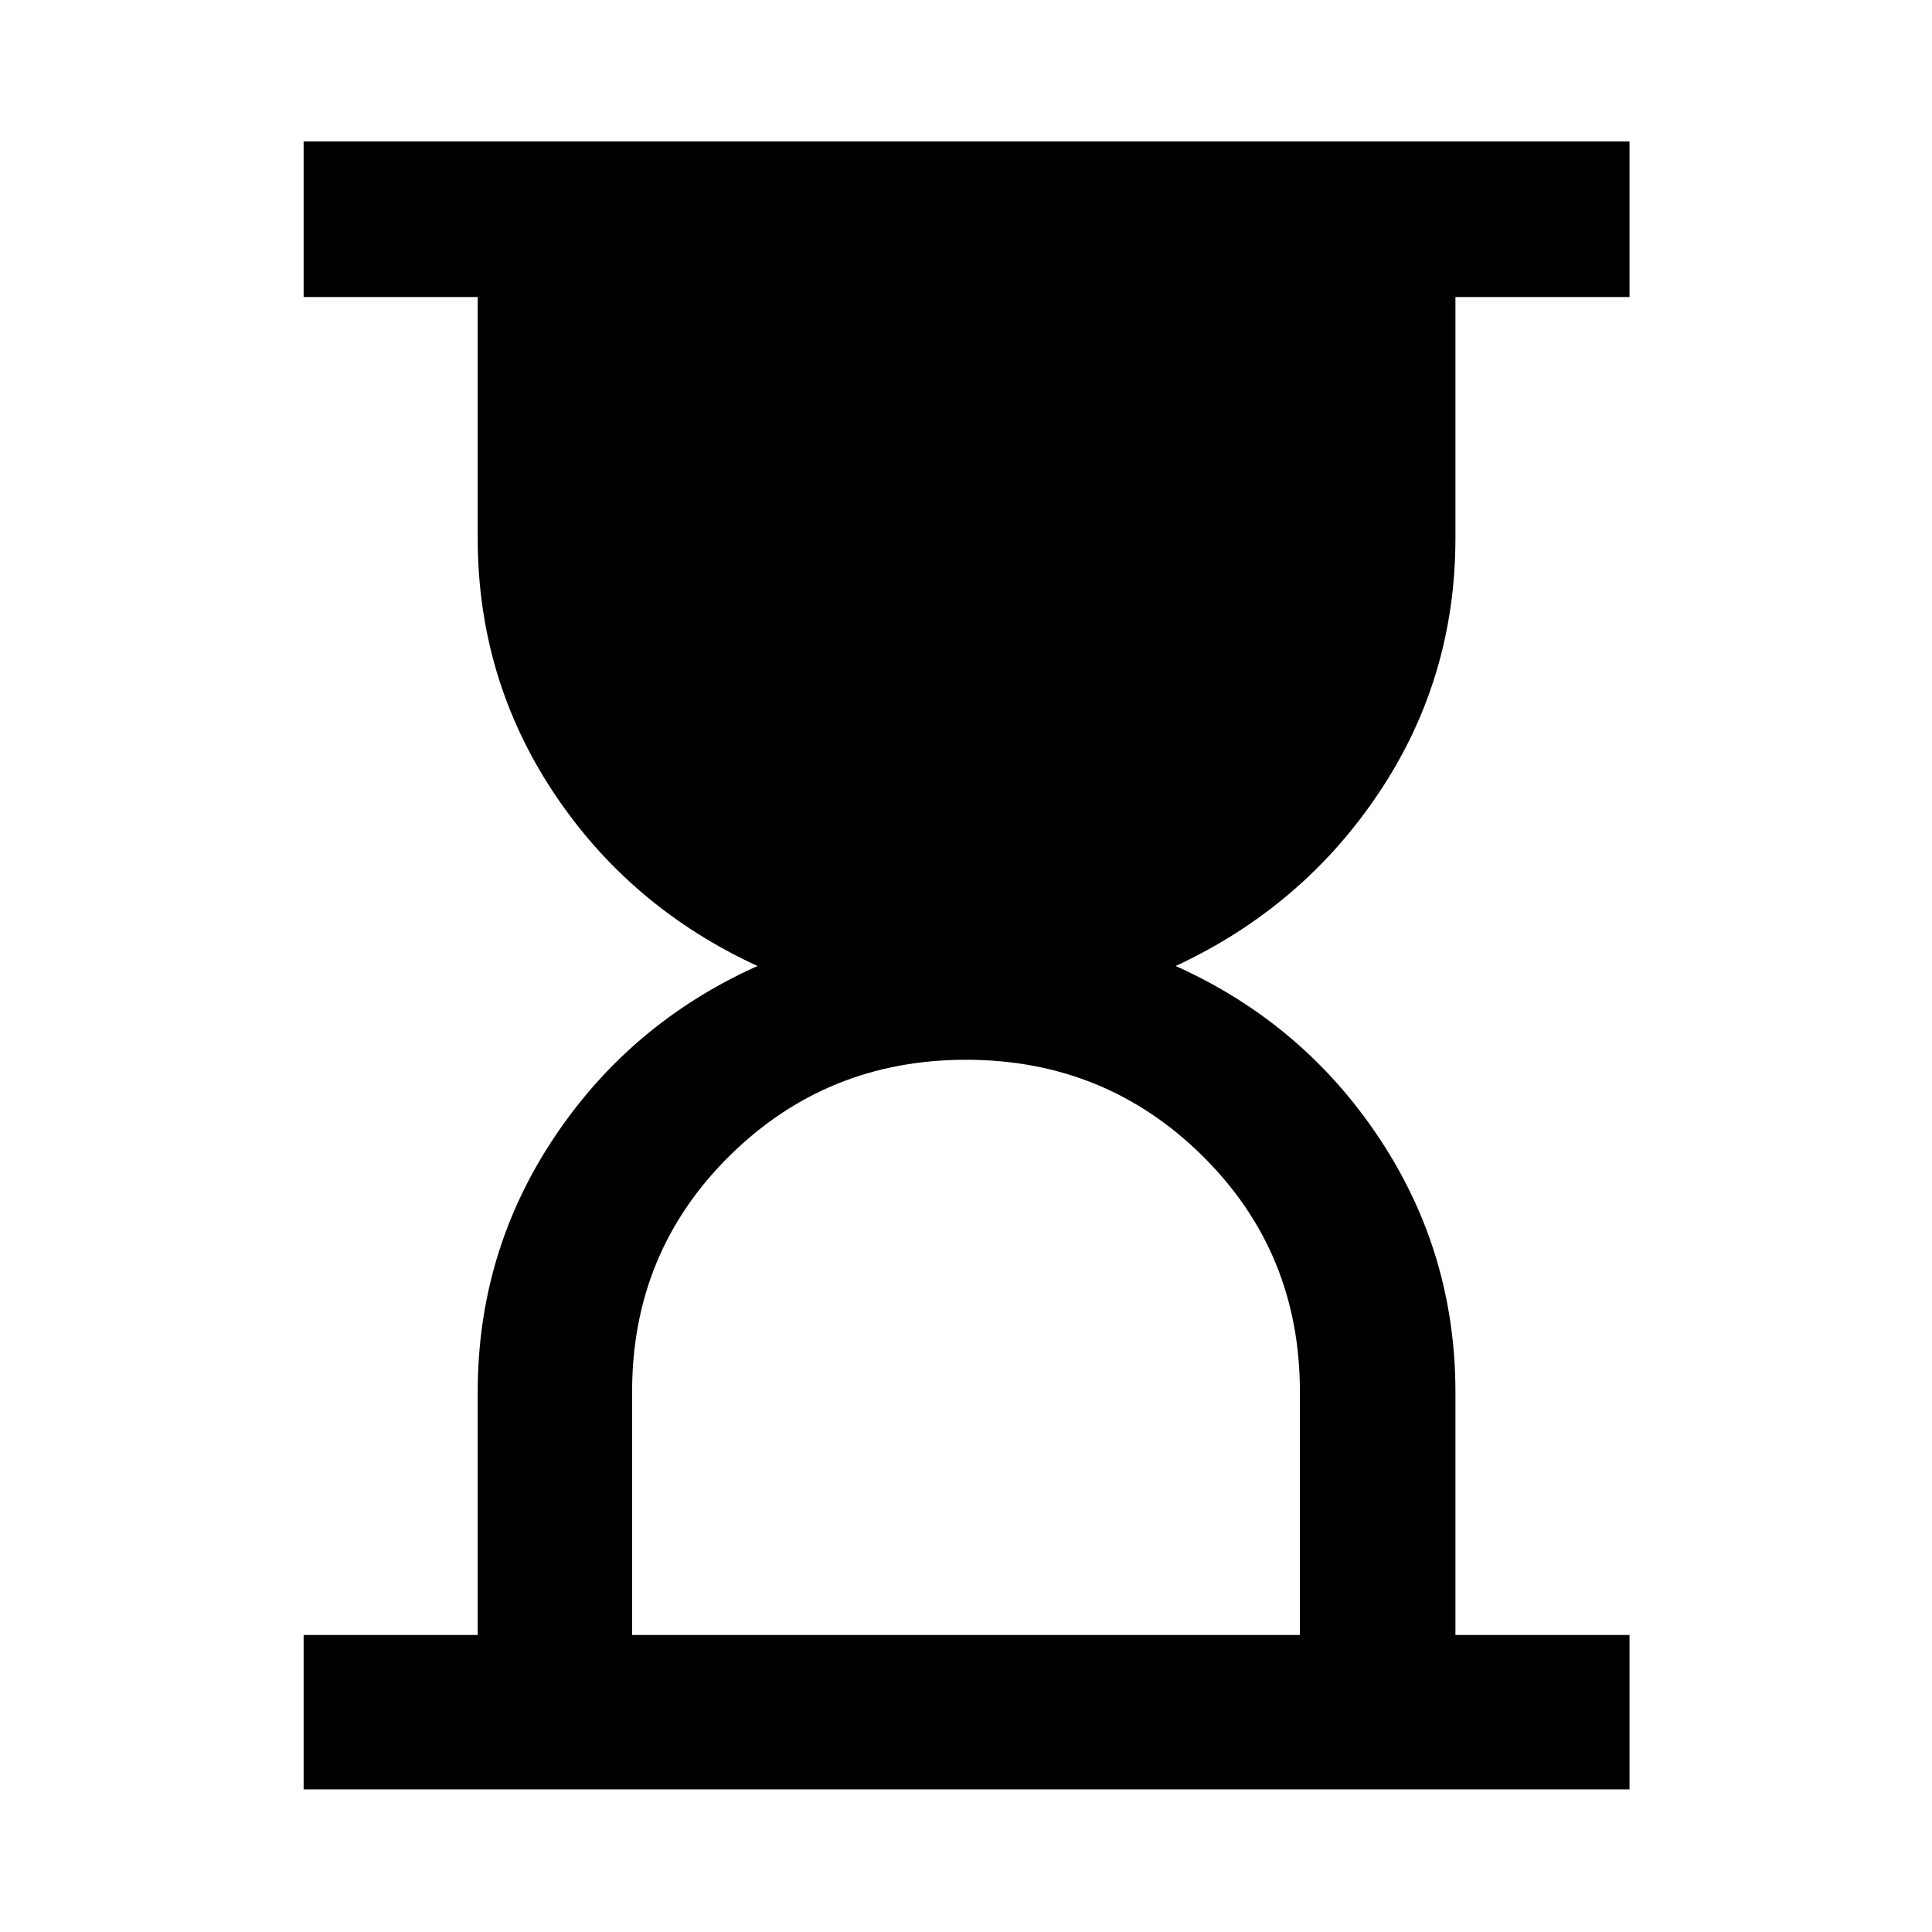 <svg xmlns="http://www.w3.org/2000/svg" height="48" viewBox="0 -960 960 960" width="48"><path d="M314.09-147.59h331.82V-268.5q0-69.24-48.33-117.08-48.34-47.83-117.58-47.83t-117.58 47.83q-48.33 47.84-48.33 117.08v120.91ZM150.87-70.87v-76.72h86.5V-268.3q0-69.5 37.96-126.44 37.95-56.93 101.06-85.26-63.61-29.33-101.31-86.17-37.71-56.84-37.71-126.53v-119.71h-86.5v-77.29H809.7v77.29h-86.5v119.71q0 69.69-37.96 126.53T584.18-480q63.1 28.33 101.06 85.38 37.96 57.06 37.96 126.48v120.55h86.5v76.72H150.87Z"/></svg>